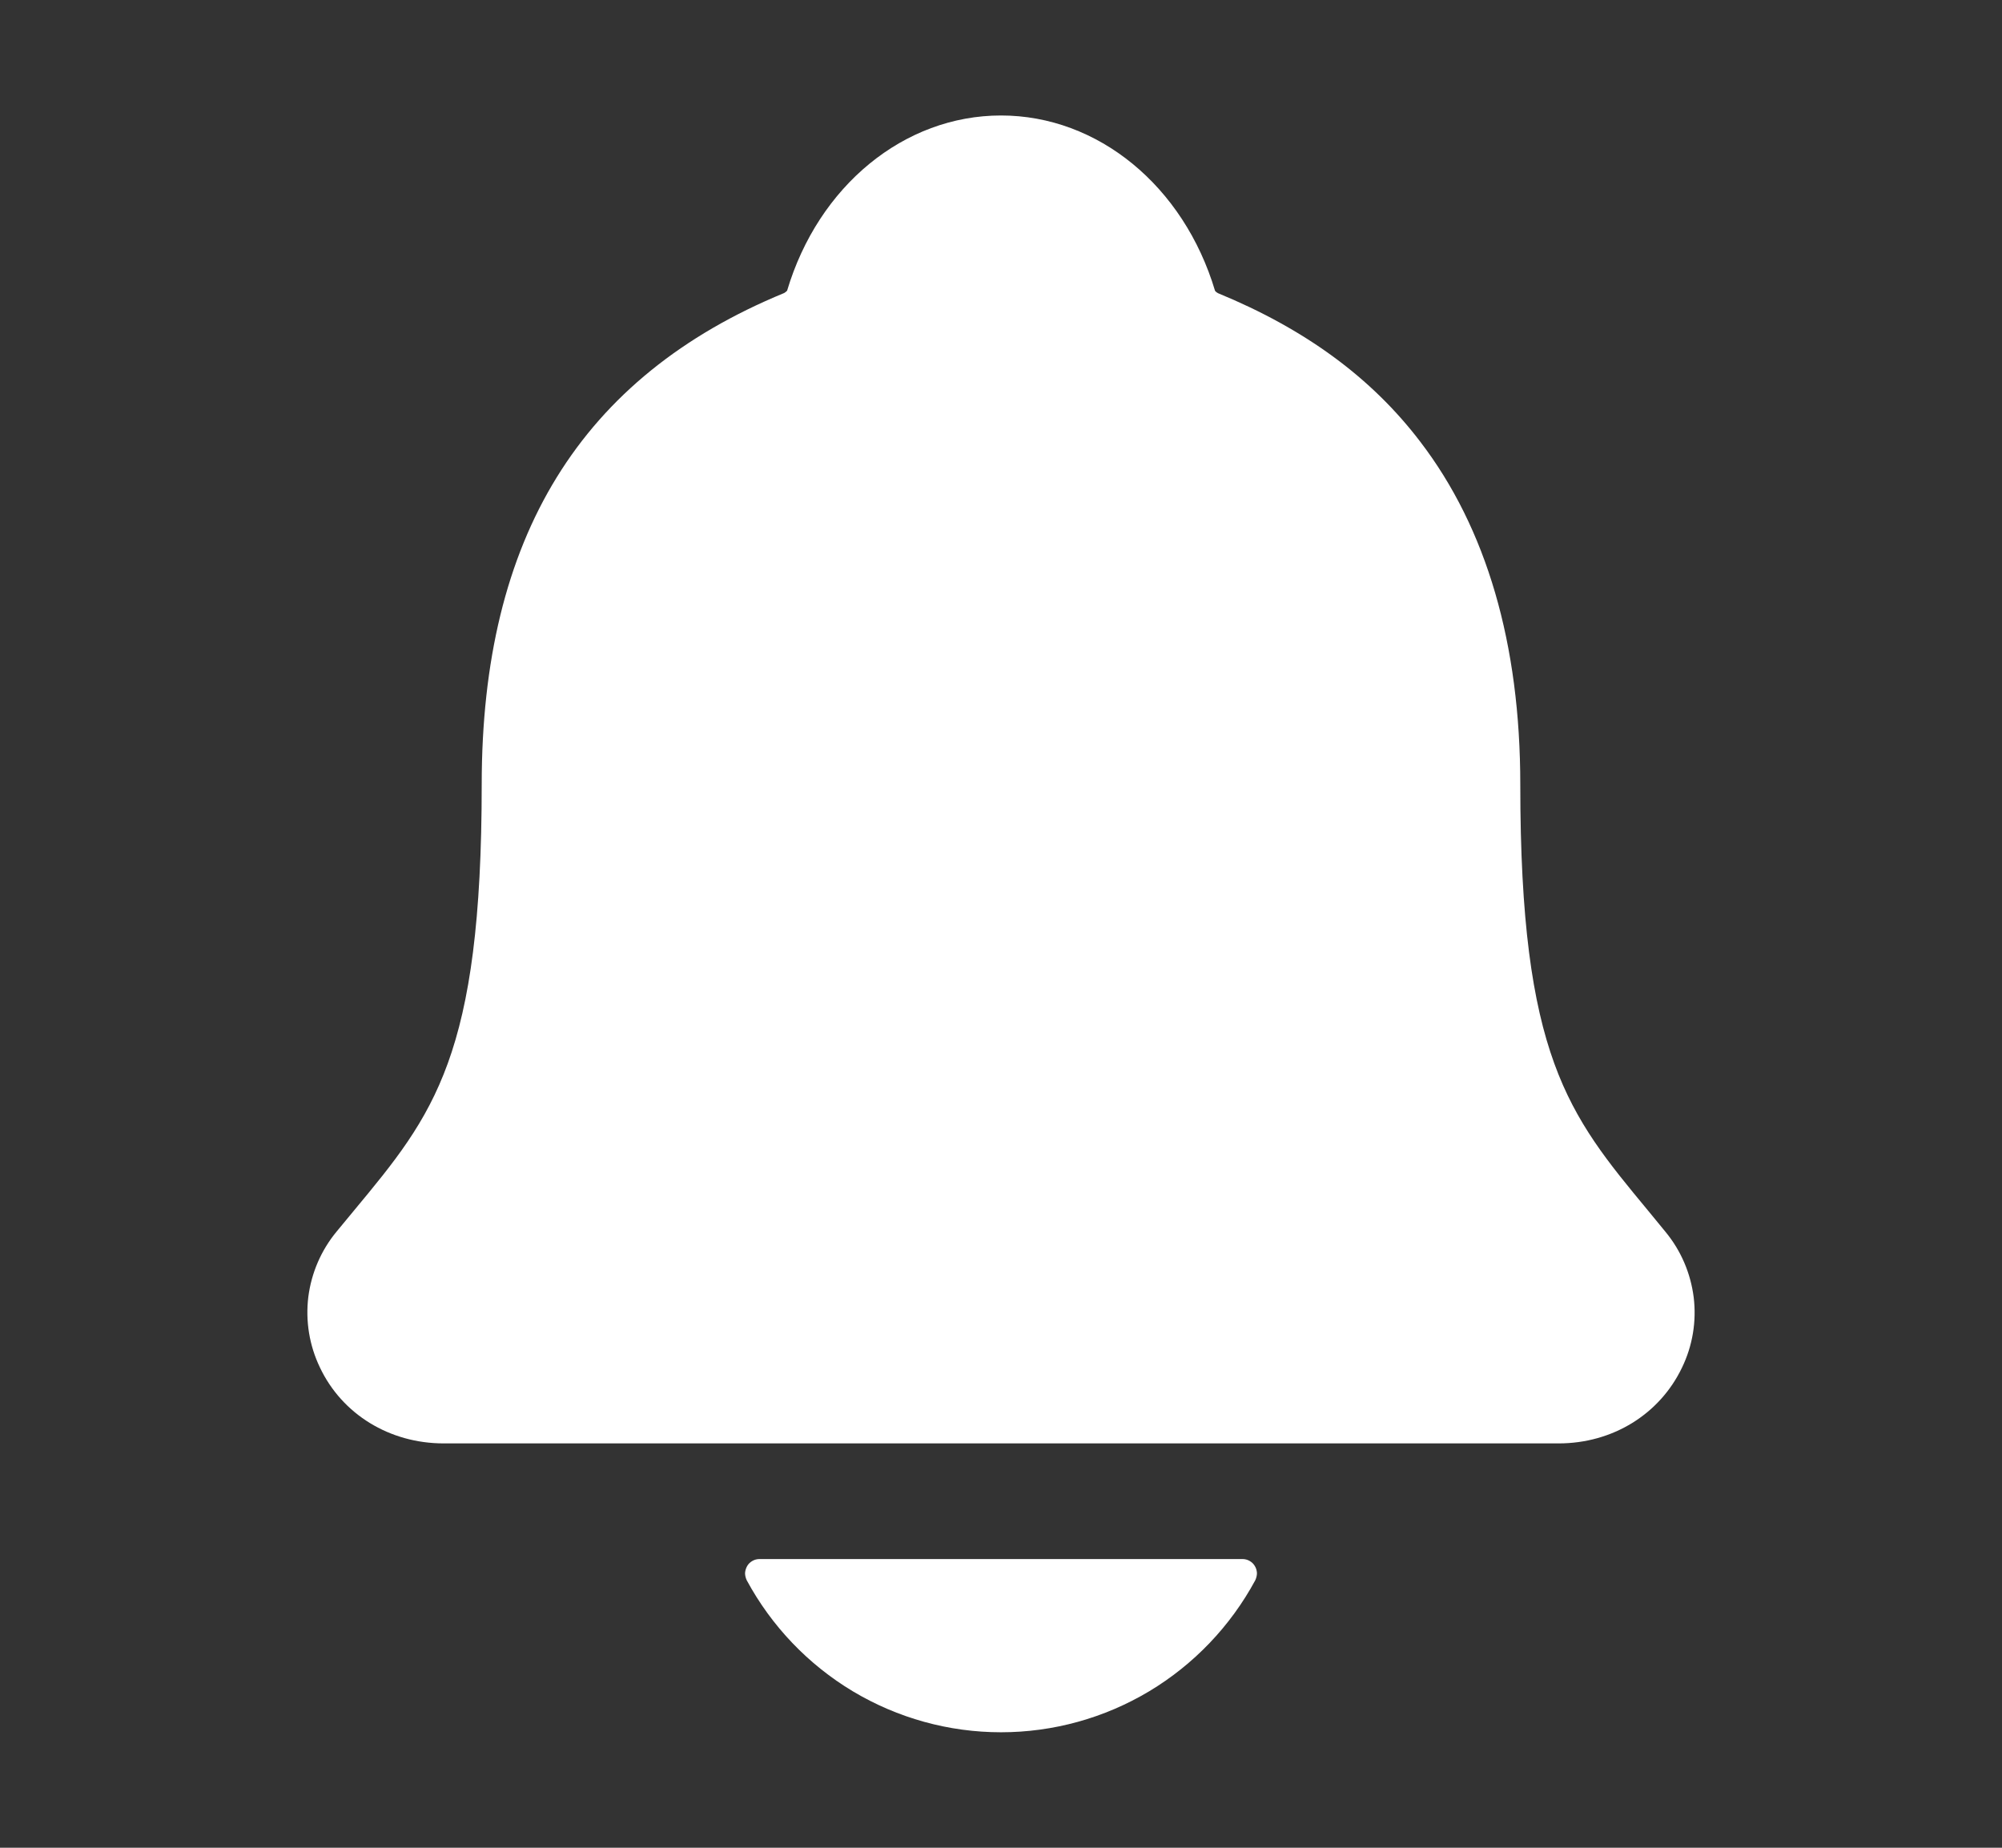 <svg width="13" height="12" viewBox="0 0 13 12" fill="none" xmlns="http://www.w3.org/2000/svg">
<rect x="0" y="0" width="13" height="12" fill="#333333" stroke="none"/>
<g clip-path="url(#clip0_1702_831)">
<path d="M10.814 7.999C10.775 7.952 10.737 7.905 10.7 7.86C10.184 7.237 9.872 6.86 9.872 5.095C9.872 4.181 9.653 3.431 9.222 2.868C8.905 2.452 8.475 2.137 7.909 1.904C7.901 1.9 7.895 1.895 7.89 1.889C7.686 1.207 7.129 0.75 6.5 0.75C5.871 0.75 5.314 1.207 5.111 1.888C5.105 1.894 5.099 1.899 5.092 1.903C3.77 2.447 3.128 3.491 3.128 5.094C3.128 6.86 2.817 7.237 2.3 7.86C2.263 7.905 2.225 7.951 2.186 7.998C2.085 8.12 2.022 8.267 2.002 8.423C1.983 8.58 2.009 8.738 2.077 8.88C2.221 9.185 2.53 9.374 2.881 9.374H10.121C10.471 9.374 10.777 9.185 10.922 8.882C10.991 8.74 11.017 8.581 10.998 8.425C10.978 8.268 10.915 8.121 10.814 7.999V7.999Z" fill="white"/>
<path d="M6.5 11.25C6.839 11.25 7.171 11.158 7.462 10.984C7.752 10.81 7.99 10.561 8.151 10.263C8.158 10.248 8.162 10.232 8.162 10.216C8.161 10.2 8.157 10.184 8.148 10.17C8.14 10.156 8.128 10.145 8.114 10.137C8.1 10.129 8.084 10.125 8.068 10.125H4.932C4.916 10.125 4.9 10.129 4.886 10.137C4.872 10.145 4.86 10.156 4.852 10.17C4.844 10.184 4.839 10.2 4.838 10.216C4.838 10.232 4.842 10.248 4.849 10.263C5.01 10.561 5.248 10.81 5.538 10.984C5.829 11.158 6.161 11.25 6.5 11.25Z" fill="white"/>
</g>
<defs>
<clipPath id="clip0_1702_831">
<rect width="12" height="12" fill="white" transform="translate(0.5)"/>
</clipPath>
</defs>
</svg>
